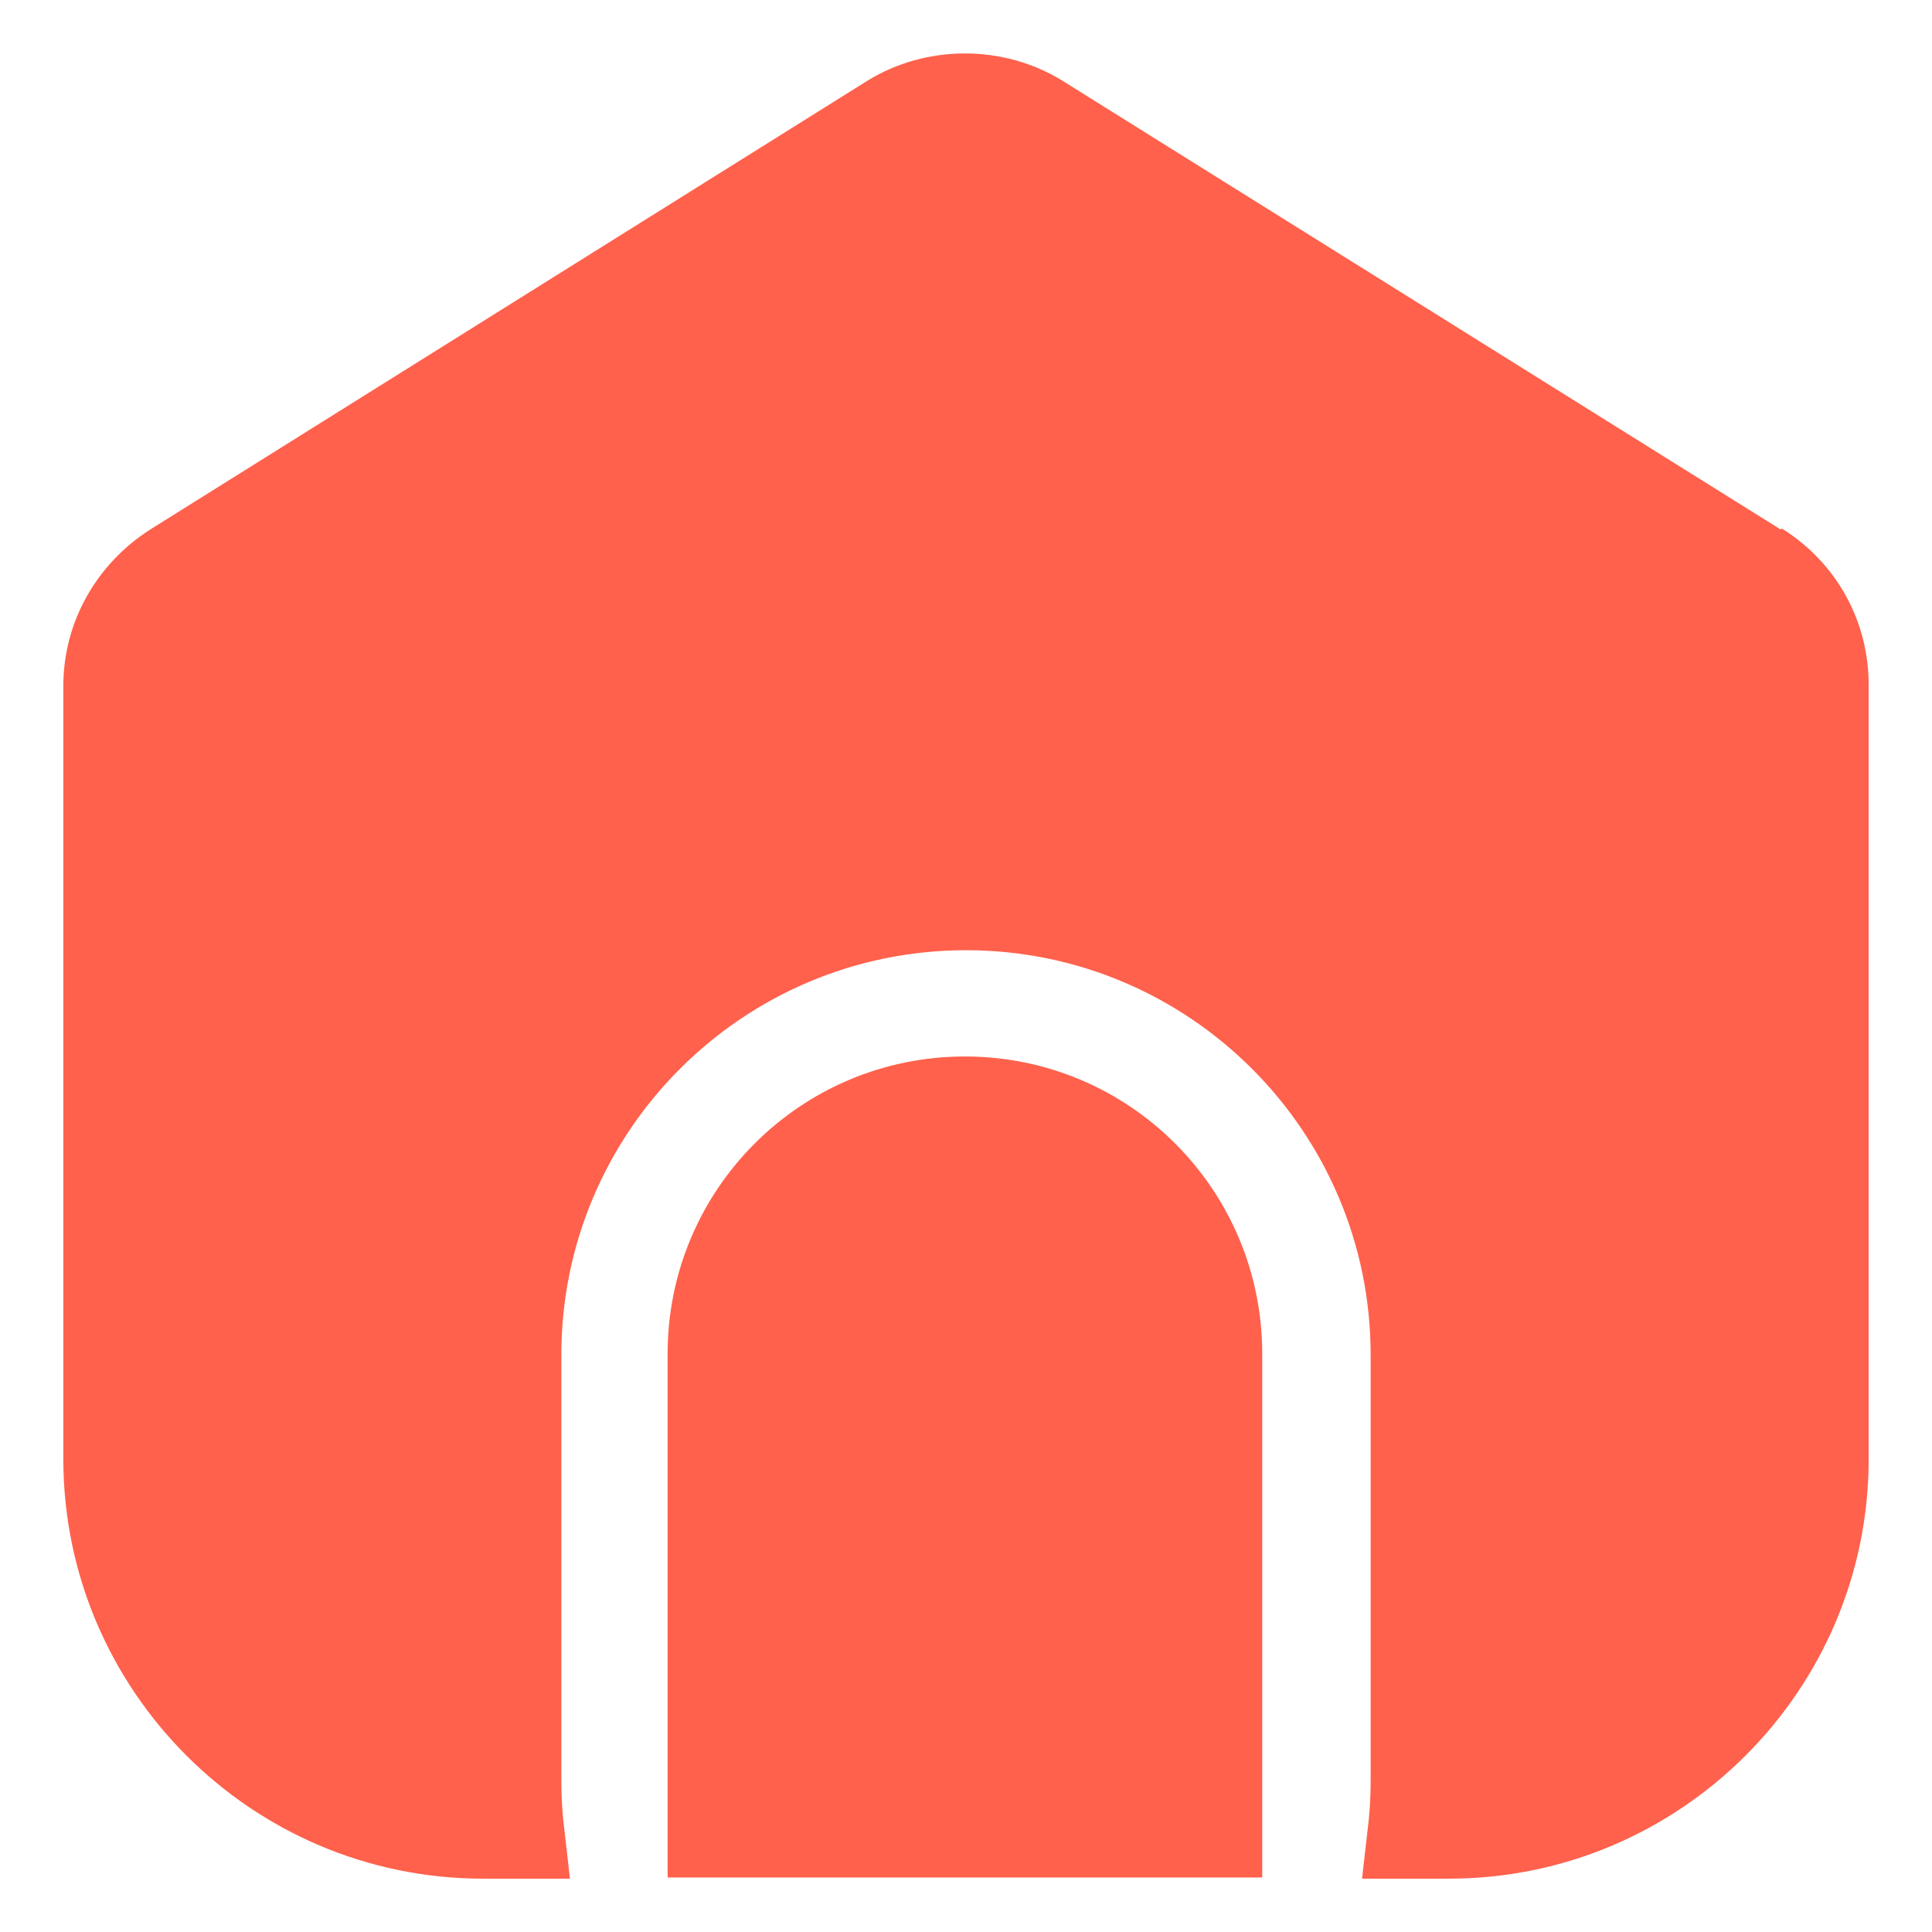 <svg width="18" height="18" viewBox="0 0 18 18" fill="none" xmlns="http://www.w3.org/2000/svg">
<path d="M16.59 4.933L9.9 0.753C9.35 0.413 8.63 0.413 8.08 0.753L1.4 4.933C0.9 5.253 0.59 5.793 0.59 6.393V13.593C0.59 15.743 2.34 17.503 4.5 17.503H5.31L5.26 17.063C5.24 16.913 5.23 16.753 5.23 16.593V12.623C5.23 10.543 6.92 8.853 9 8.853C11.08 8.853 12.77 10.543 12.77 12.623V16.593C12.77 16.753 12.76 16.913 12.74 17.063L12.69 17.503H13.5C15.65 17.503 17.41 15.753 17.41 13.593V6.383C17.41 5.783 17.11 5.243 16.6 4.923L16.59 4.933Z" fill="#FF614C"/>
<path d="M8.99 9.843C7.46 9.843 6.22 11.082 6.22 12.613V17.492H11.76V12.613C11.76 11.082 10.52 9.843 8.99 9.843V9.843Z" fill="#FF614C"/>
</svg>
